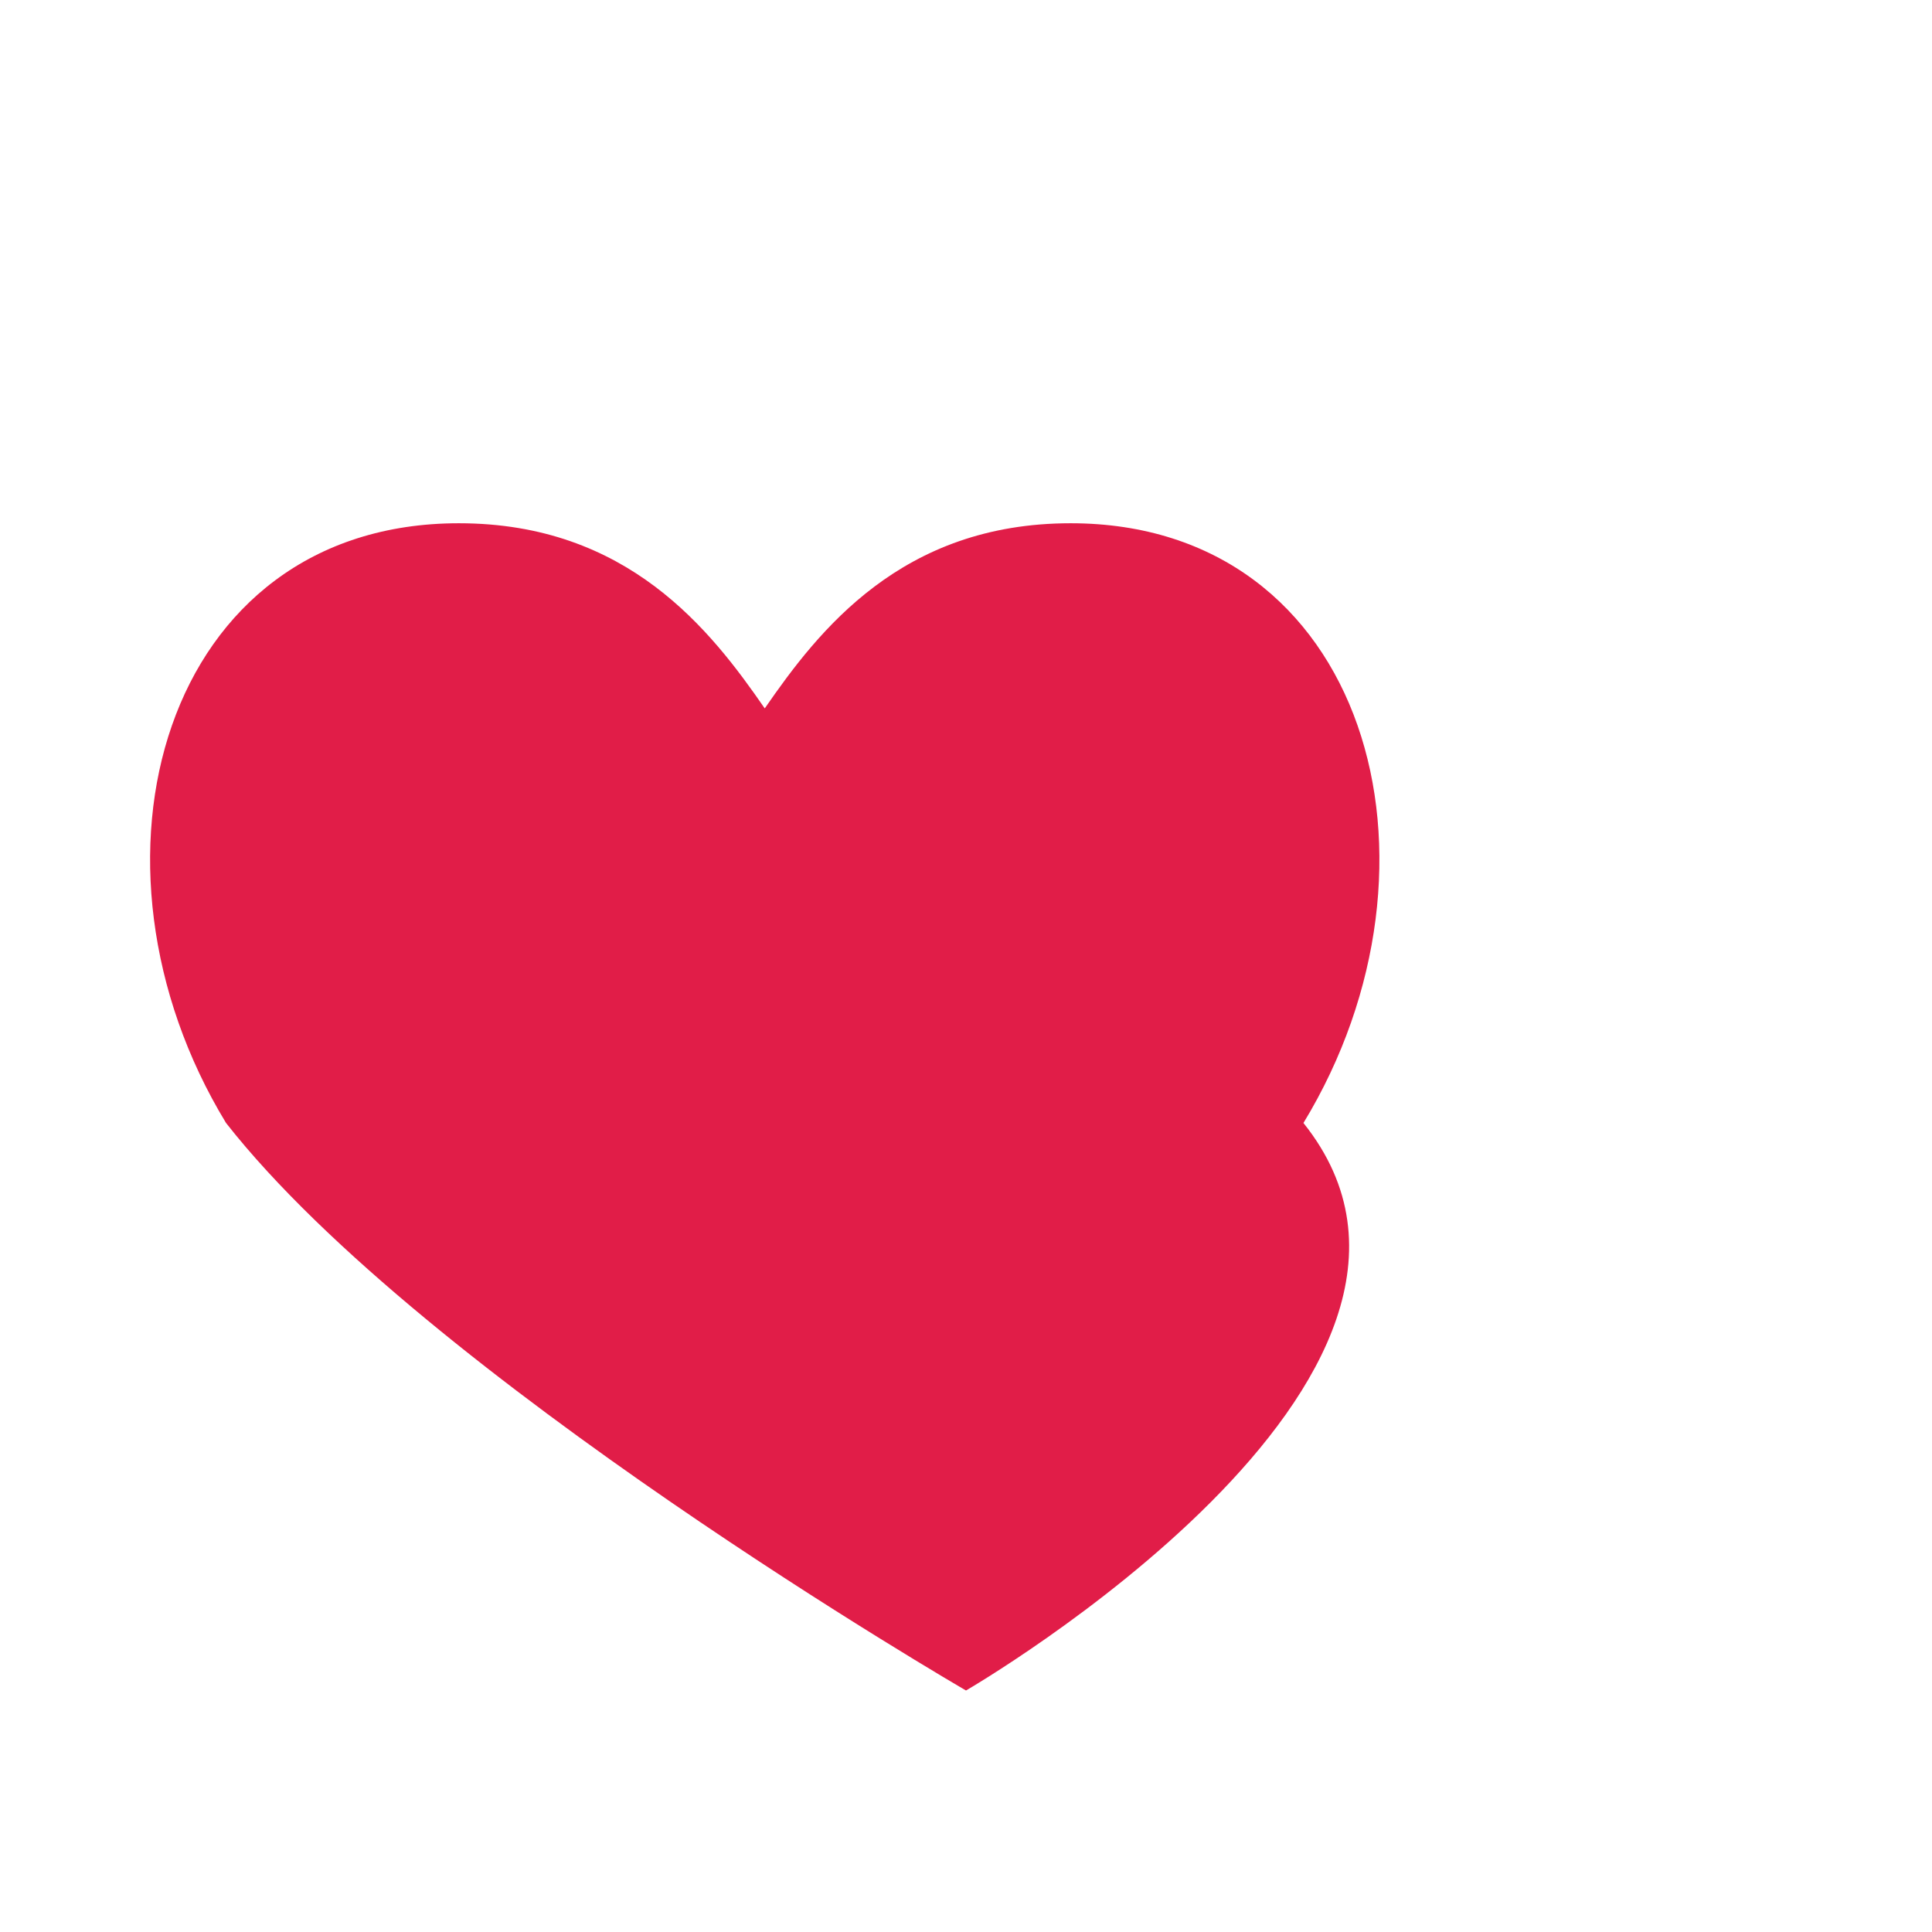 <svg xmlns="http://www.w3.org/2000/svg" viewBox="0 0 24 24" fill="none">
<path d="M12 21s-6.716-3.894-9.192-7.05C.84 10.713 2.02 6.5 5.7 6.5c2.1 0 3.13 1.33 3.8 2.3.67-.97 1.7-2.3 3.8-2.3 3.68 0 4.86 4.213 2.892 7.45C18.716 17.106 12 21 12 21z" fill="#e11d48"/>
</svg>